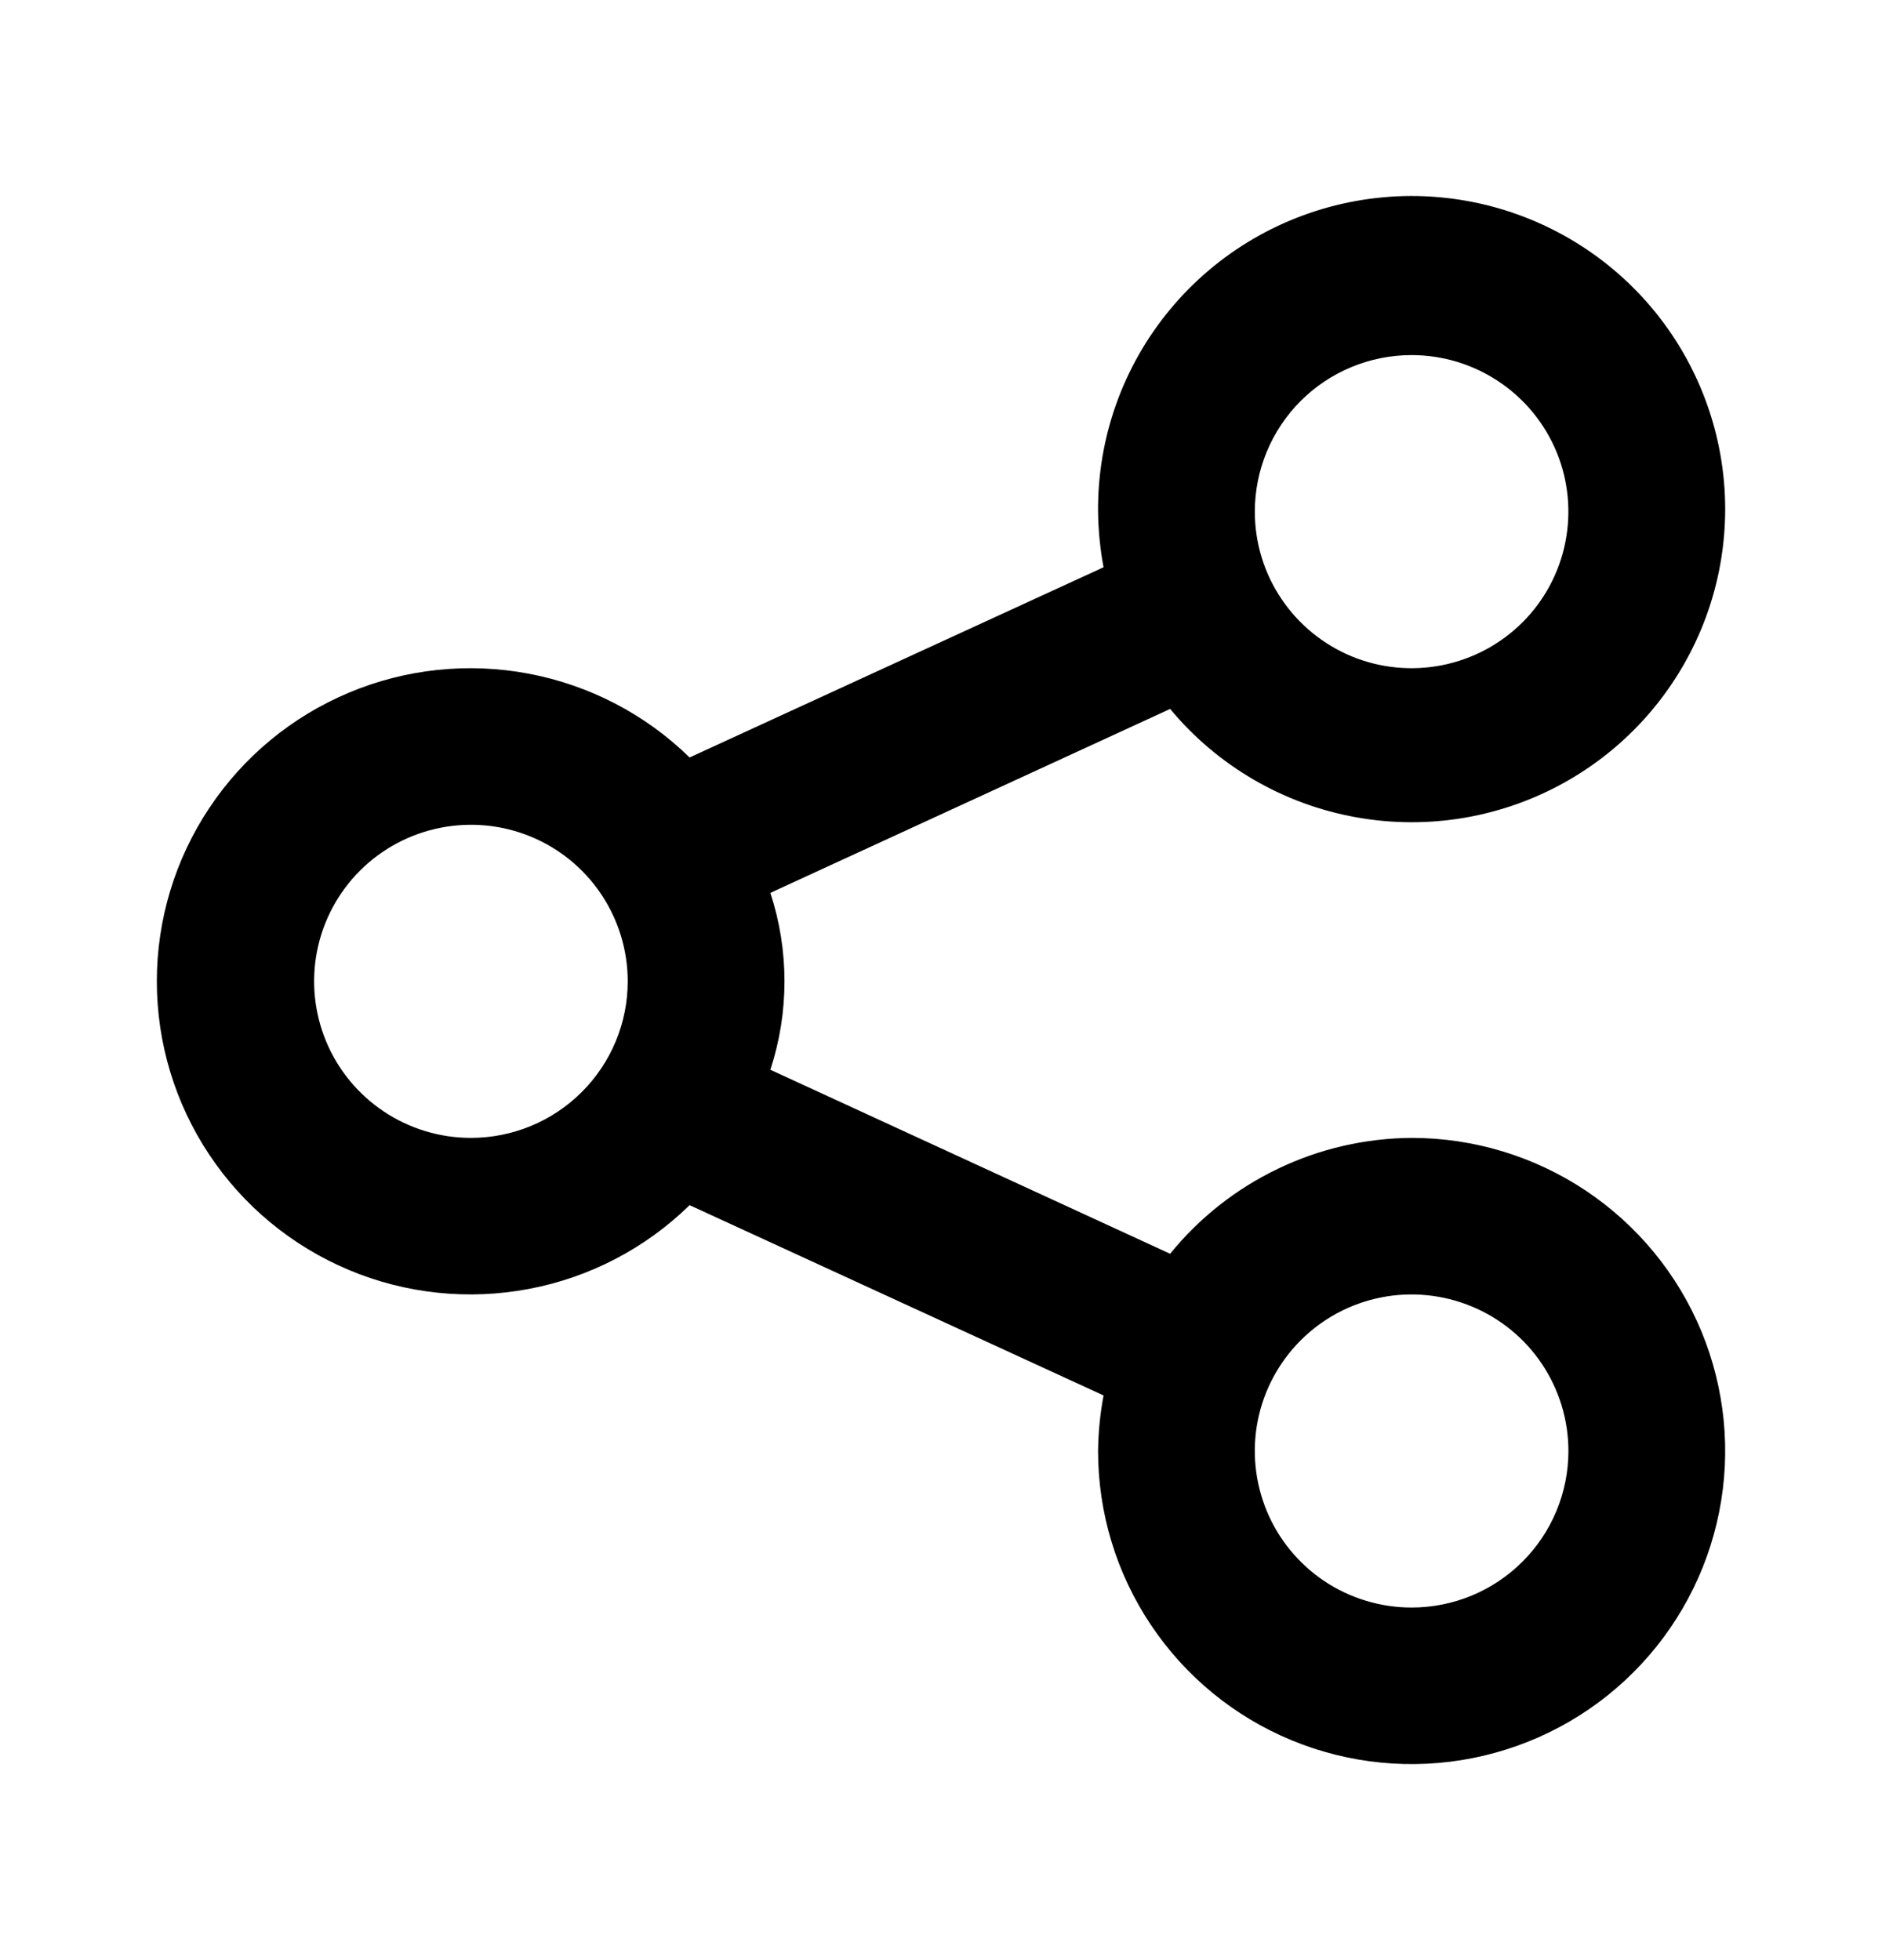 <svg width="24" height="25" viewBox="0 0 24 25" fill="none" xmlns="http://www.w3.org/2000/svg">
<g clip-path="url(#clip0_38_1803)">
<path d="M18.001 14.513C17.411 14.517 16.828 14.651 16.296 14.907C15.764 15.162 15.294 15.532 14.922 15.991L9.824 13.644C10.064 12.911 10.064 12.121 9.824 11.388L14.922 9.042C15.524 9.767 16.362 10.256 17.29 10.423C18.217 10.591 19.174 10.426 19.992 9.957C20.809 9.489 21.434 8.747 21.758 7.862C22.081 6.978 22.081 6.008 21.757 5.124C21.434 4.24 20.808 3.498 19.991 3.03C19.173 2.561 18.216 2.396 17.289 2.564C16.361 2.732 15.523 3.221 14.922 3.946C14.32 4.671 13.995 5.585 14.003 6.526C14.006 6.764 14.029 7.001 14.073 7.235L8.794 9.661C8.232 9.111 7.519 8.74 6.746 8.593C5.973 8.446 5.173 8.53 4.448 8.835C3.722 9.14 3.103 9.652 2.668 10.307C2.232 10.962 2 11.73 2 12.516C2 13.302 2.232 14.071 2.668 14.726C3.103 15.38 3.722 15.892 4.448 16.197C5.173 16.502 5.973 16.586 6.746 16.439C7.519 16.293 8.232 15.921 8.794 15.371L14.073 17.798C14.029 18.032 14.006 18.269 14.003 18.506C14.003 19.296 14.237 20.068 14.677 20.725C15.116 21.382 15.74 21.894 16.471 22.196C17.202 22.498 18.006 22.577 18.781 22.423C19.557 22.269 20.27 21.889 20.829 21.33C21.388 20.772 21.769 20.06 21.923 19.286C22.078 18.511 21.998 17.708 21.696 16.978C21.393 16.248 20.88 15.625 20.223 15.186C19.565 14.747 18.792 14.513 18.001 14.513ZM18.001 4.529C18.397 4.529 18.783 4.646 19.112 4.866C19.441 5.085 19.697 5.397 19.849 5.762C20 6.127 20.039 6.528 19.962 6.915C19.885 7.303 19.695 7.659 19.415 7.938C19.135 8.217 18.779 8.407 18.391 8.484C18.003 8.561 17.602 8.522 17.236 8.371C16.871 8.219 16.559 7.964 16.339 7.635C16.119 7.307 16.002 6.921 16.002 6.526C16.002 5.996 16.213 5.488 16.587 5.114C16.962 4.739 17.471 4.529 18.001 4.529ZM6.005 14.513C5.61 14.513 5.223 14.396 4.894 14.176C4.566 13.957 4.309 13.645 4.158 13.28C4.007 12.915 3.967 12.514 4.044 12.127C4.121 11.739 4.312 11.383 4.591 11.104C4.871 10.825 5.227 10.635 5.615 10.558C6.003 10.481 6.405 10.52 6.77 10.671C7.136 10.822 7.448 11.078 7.668 11.407C7.887 11.735 8.005 12.121 8.005 12.516C8.005 13.046 7.794 13.554 7.419 13.928C7.044 14.303 6.535 14.513 6.005 14.513ZM18.001 20.503C17.606 20.503 17.219 20.386 16.89 20.167C16.562 19.947 16.305 19.636 16.154 19.271C16.003 18.906 15.963 18.504 16.04 18.117C16.117 17.73 16.308 17.374 16.587 17.095C16.867 16.815 17.223 16.625 17.611 16.548C17.999 16.471 18.401 16.511 18.766 16.662C19.132 16.813 19.444 17.069 19.664 17.397C19.883 17.726 20.001 18.111 20.001 18.506C20.001 19.036 19.79 19.544 19.415 19.918C19.04 20.293 18.532 20.503 18.001 20.503Z" fill="black"/>
</g>
<defs>
<clipPath id="clip0_38_1803">
<rect width="24" height="24" fill="white" transform="translate(0 0.5)"/>
</clipPath>
</defs>
</svg>
